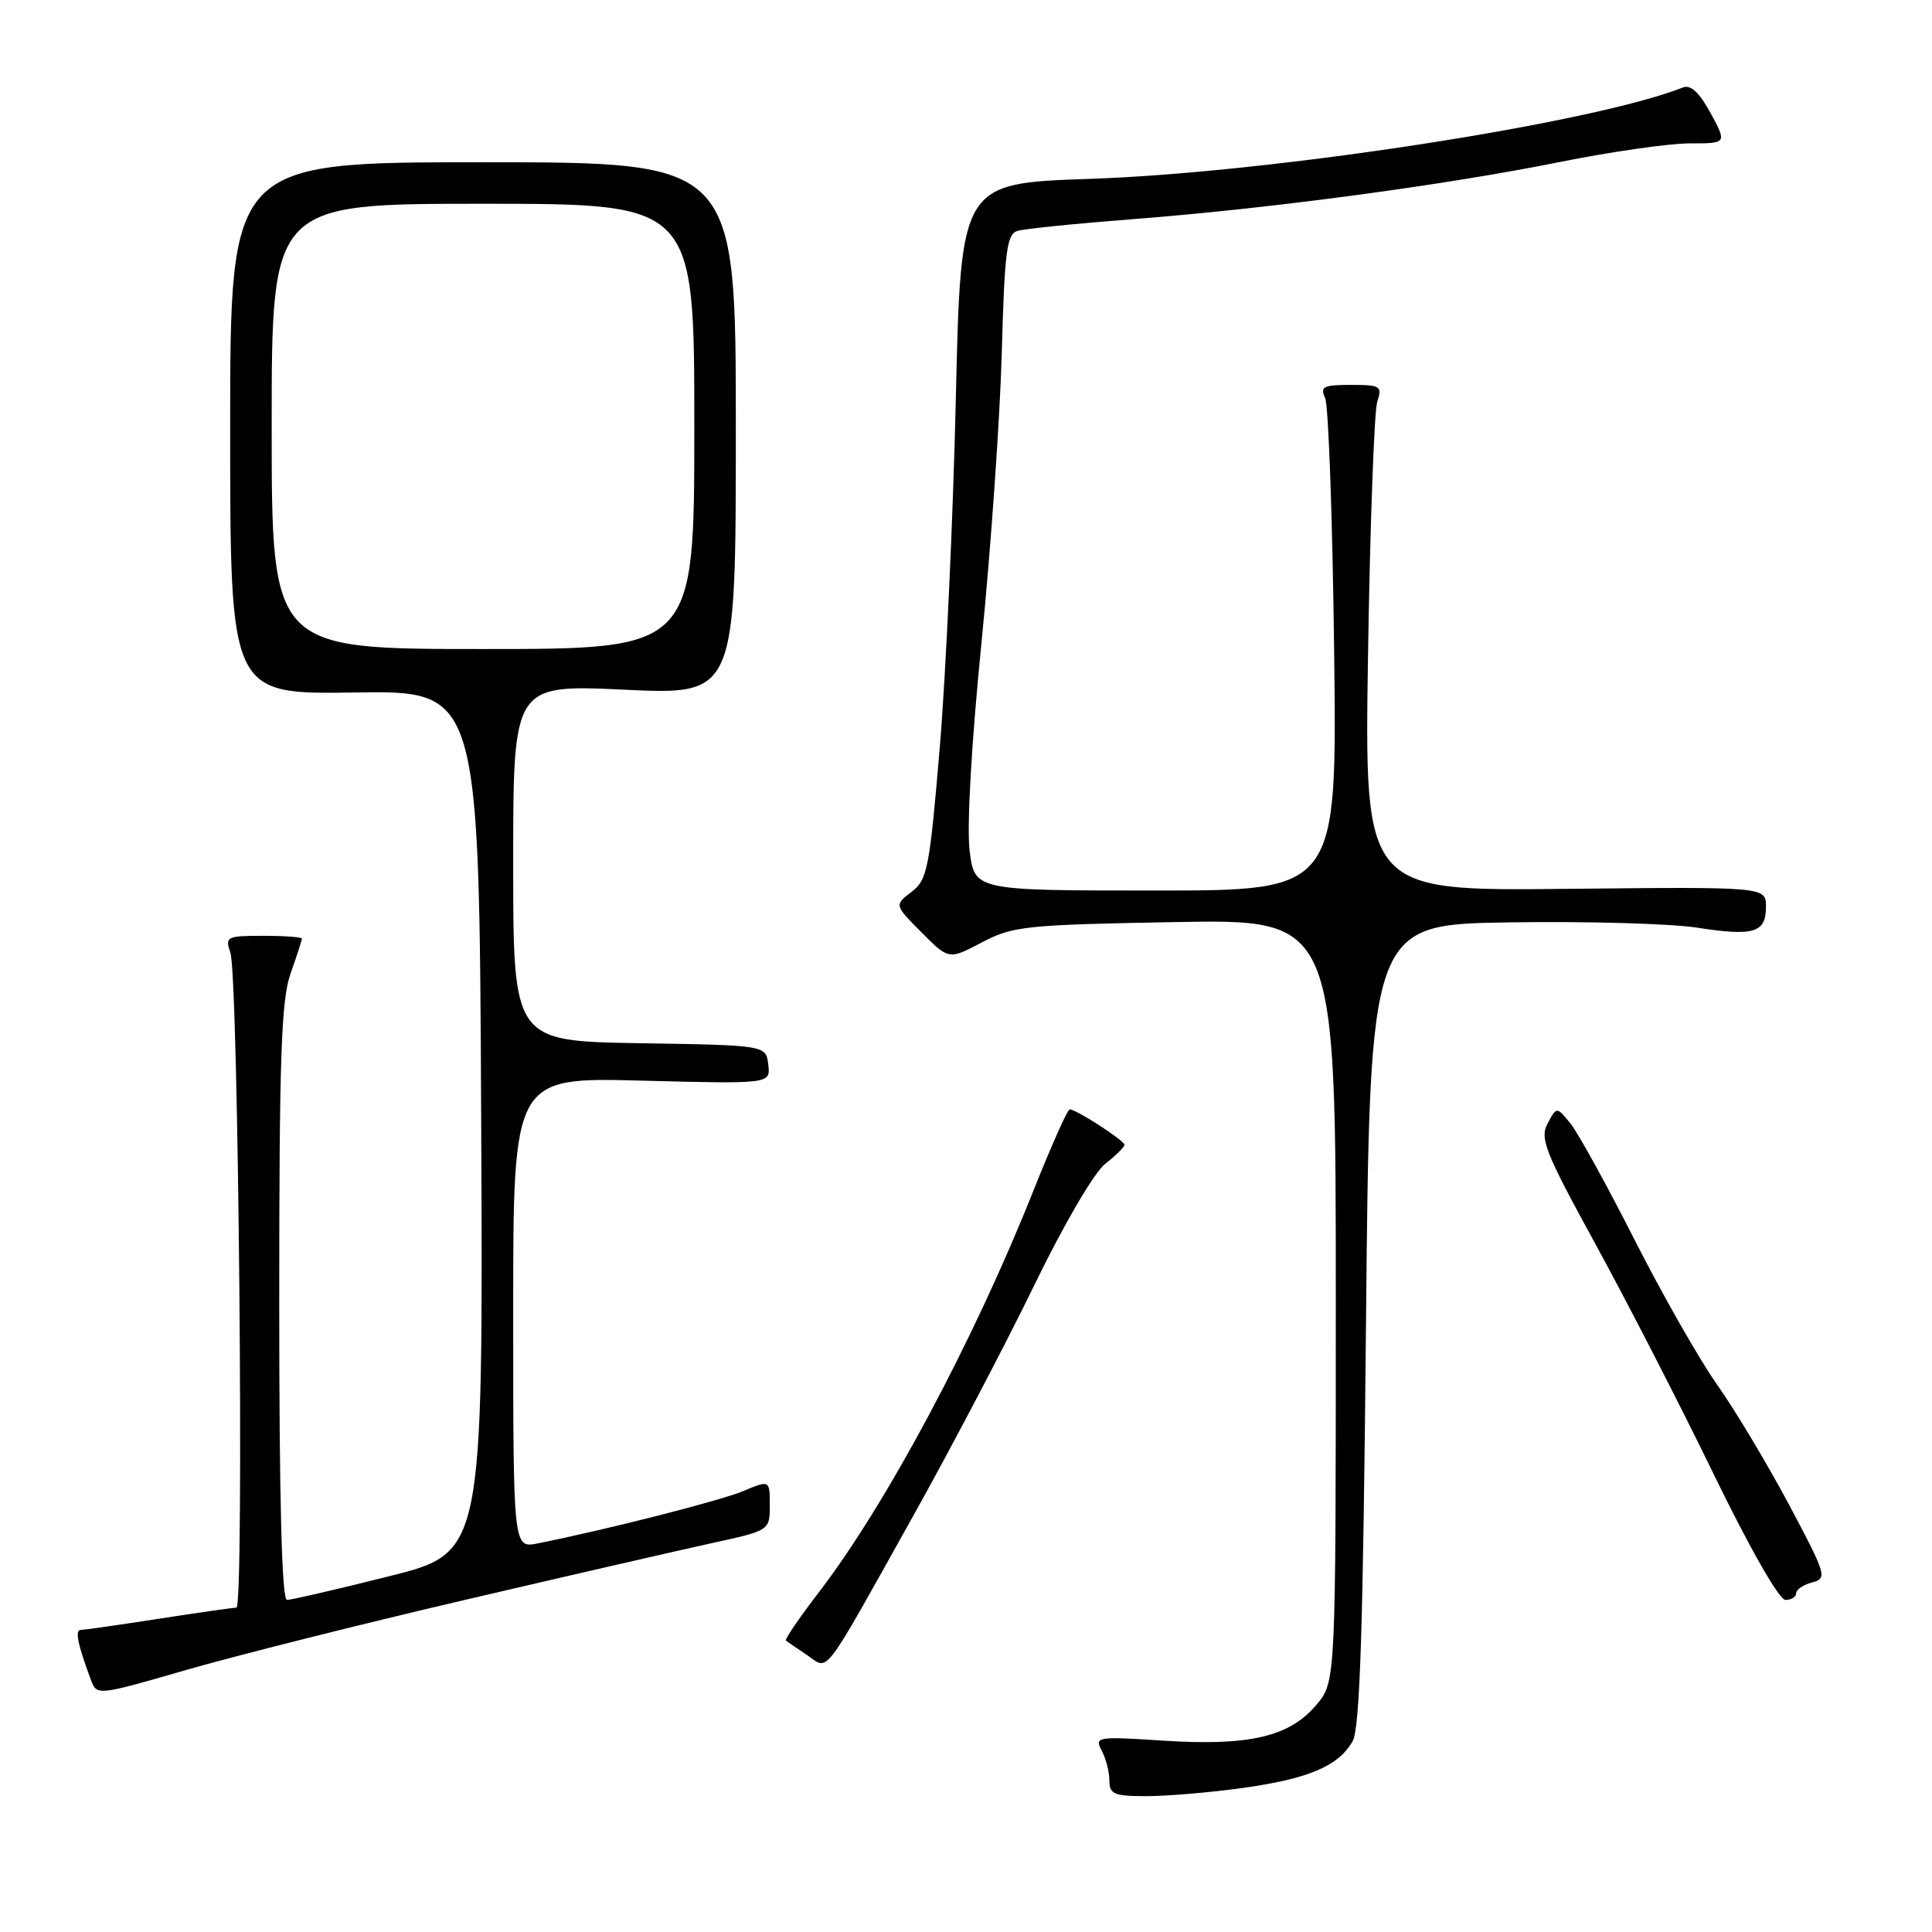 <?xml version="1.0" encoding="UTF-8" standalone="no"?>
<!DOCTYPE svg PUBLIC "-//W3C//DTD SVG 1.1//EN" "http://www.w3.org/Graphics/SVG/1.1/DTD/svg11.dtd" >
<svg xmlns="http://www.w3.org/2000/svg" xmlns:xlink="http://www.w3.org/1999/xlink" version="1.1" viewBox="0 0 256 256">
 <g >
 <path fill="currentColor"
d=" M 164.64 236.92 C 173.38 235.70 177.34 234.02 179.22 230.74 C 180.20 229.03 180.62 215.96 181.00 175.50 C 181.50 122.50 181.50 122.50 200.00 122.22 C 210.18 122.06 221.34 122.38 224.81 122.91 C 232.42 124.09 234.00 123.61 234.00 120.14 C 234.00 117.50 234.00 117.50 207.40 117.78 C 180.79 118.06 180.79 118.06 181.27 86.78 C 181.54 69.58 182.09 54.49 182.49 53.25 C 183.18 51.16 182.94 51.00 179.01 51.00 C 175.35 51.00 174.89 51.23 175.59 52.75 C 176.03 53.71 176.57 68.79 176.78 86.25 C 177.17 118.00 177.17 118.00 153.16 118.00 C 129.14 118.00 129.14 118.00 128.48 112.72 C 128.09 109.55 128.72 98.45 130.07 84.97 C 131.30 72.61 132.50 55.43 132.74 46.79 C 133.11 33.24 133.40 31.01 134.84 30.59 C 135.75 30.31 142.73 29.61 150.35 29.02 C 168.52 27.61 191.52 24.52 206.72 21.46 C 213.44 20.11 221.17 19.00 223.89 19.00 C 228.83 19.00 228.83 19.00 226.67 15.00 C 225.18 12.26 224.03 11.19 223.00 11.59 C 211.03 16.33 168.46 22.89 144.41 23.70 C 127.31 24.28 127.31 24.28 126.65 52.89 C 126.29 68.63 125.33 89.36 124.53 98.97 C 123.17 115.10 122.89 116.58 120.78 118.18 C 118.50 119.92 118.50 119.92 122.11 123.55 C 125.72 127.18 125.72 127.18 130.11 124.87 C 134.22 122.71 135.87 122.54 155.75 122.18 C 177.00 121.80 177.00 121.80 177.00 172.32 C 177.00 222.85 177.00 222.85 174.43 225.90 C 170.88 230.12 165.55 231.37 154.23 230.65 C 145.33 230.07 145.00 230.13 145.98 231.96 C 146.54 233.01 147.00 234.80 147.00 235.93 C 147.00 237.74 147.61 238.00 151.93 238.00 C 154.64 238.00 160.36 237.51 164.64 236.92 Z  M 61.50 212.02 C 75.25 208.81 89.99 205.42 94.25 204.49 C 102.00 202.80 102.00 202.80 102.00 199.45 C 102.00 196.10 102.00 196.10 98.47 197.58 C 95.37 198.87 80.65 202.62 71.25 204.51 C 68.00 205.16 68.00 205.16 68.00 173.95 C 68.00 142.74 68.00 142.74 85.05 143.19 C 102.10 143.63 102.10 143.63 101.80 141.07 C 101.50 138.50 101.50 138.50 84.75 138.23 C 68.00 137.95 68.00 137.95 68.00 114.33 C 68.00 90.70 68.00 90.70 82.75 91.39 C 97.50 92.08 97.50 92.08 97.50 56.79 C 97.50 21.50 97.50 21.50 64.00 21.50 C 30.50 21.50 30.50 21.50 30.50 56.76 C 30.50 92.01 30.50 92.01 47.00 91.76 C 63.50 91.50 63.50 91.50 63.76 148.62 C 64.02 205.75 64.02 205.75 51.53 208.87 C 44.67 210.59 38.59 212.00 38.03 212.00 C 37.34 212.00 37.00 198.88 37.00 172.63 C 37.00 140.18 37.26 132.50 38.50 129.00 C 39.33 126.66 40.00 124.58 40.00 124.37 C 40.00 124.17 37.70 124.00 34.88 124.00 C 30.02 124.00 29.80 124.11 30.53 126.25 C 31.59 129.36 32.37 213.00 31.33 213.02 C 30.88 213.03 26.23 213.69 21.00 214.50 C 15.78 215.31 11.13 215.97 10.68 215.98 C 9.91 216.00 10.30 217.92 12.05 222.60 C 12.84 224.70 12.88 224.69 24.67 221.28 C 31.18 219.40 47.75 215.23 61.50 212.02 Z  M 120.93 201.00 C 126.00 191.93 133.24 178.14 137.01 170.37 C 140.93 162.29 144.97 155.38 146.43 154.23 C 147.85 153.12 149.00 151.98 149.00 151.69 C 149.00 151.13 142.61 147.00 141.74 147.00 C 141.45 147.00 139.30 151.84 136.94 157.75 C 129.03 177.66 117.35 199.50 108.41 211.11 C 105.87 214.42 103.95 217.24 104.14 217.39 C 104.34 217.54 105.59 218.40 106.93 219.30 C 109.89 221.30 108.73 222.83 120.93 201.00 Z  M 238.00 211.12 C 238.00 210.63 238.95 209.98 240.12 209.68 C 242.15 209.15 242.01 208.68 237.02 199.31 C 234.14 193.92 229.88 186.80 227.54 183.50 C 225.21 180.20 220.28 171.56 216.60 164.30 C 212.92 157.04 209.09 150.10 208.09 148.86 C 206.27 146.62 206.27 146.62 205.07 148.86 C 204.01 150.85 204.72 152.65 211.38 164.80 C 215.51 172.34 222.56 186.04 227.03 195.25 C 231.86 205.18 235.75 212.00 236.59 212.00 C 237.36 212.00 238.00 211.60 238.00 211.12 Z  M 36.00 56.50 C 36.00 27.00 36.00 27.00 64.00 27.00 C 92.00 27.00 92.00 27.00 92.00 56.50 C 92.00 86.00 92.00 86.00 64.00 86.00 C 36.00 86.00 36.00 86.00 36.00 56.50 Z "/>
</g>
</svg>